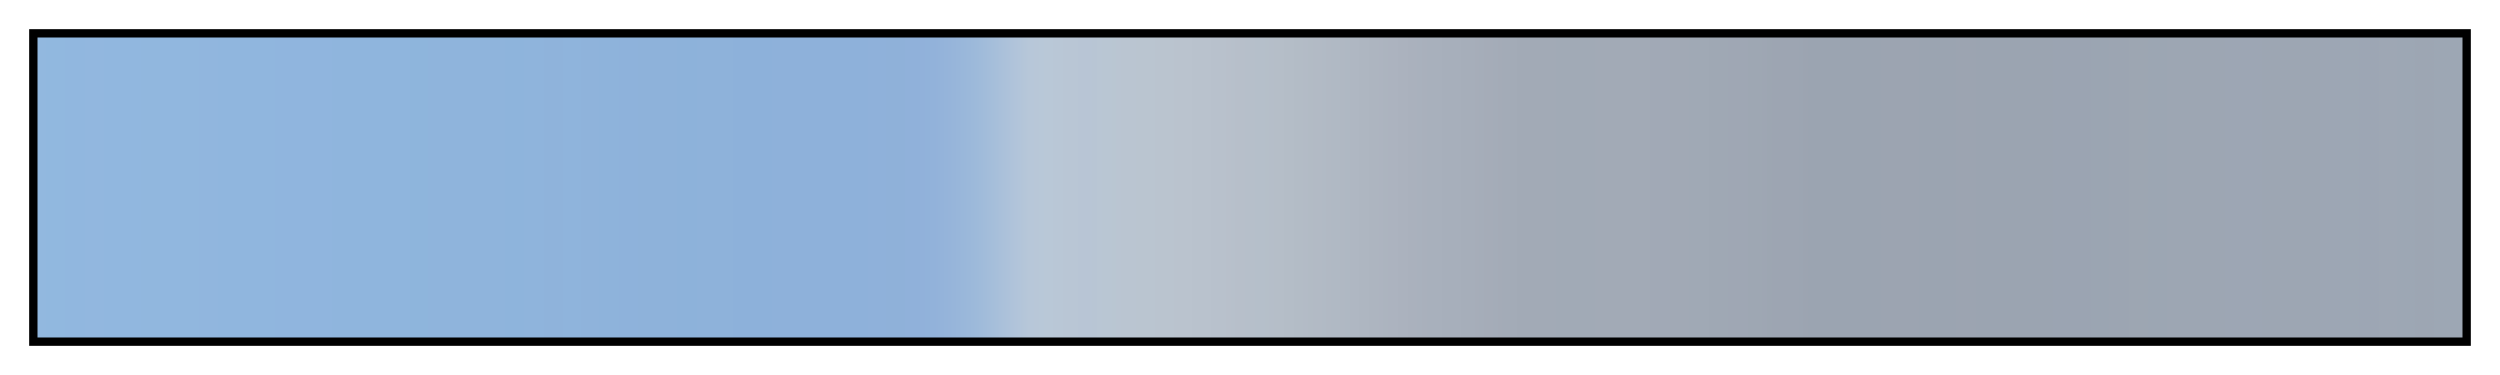 <svg height="45" viewBox="0 0 300 45" width="300" xmlns="http://www.w3.org/2000/svg" xmlns:xlink="http://www.w3.org/1999/xlink"><linearGradient id="a" gradientUnits="objectBoundingBox" spreadMethod="pad" x1="0%" x2="100%" y1="0%" y2="0%"><stop offset="0" stop-color="#92b8df"/><stop offset=".008" stop-color="#91b8df"/><stop offset=".016" stop-color="#91b7df"/><stop offset=".024" stop-color="#92b7df"/><stop offset=".032" stop-color="#91b7df"/><stop offset=".039" stop-color="#91b7df"/><stop offset=".047" stop-color="#91b7de"/><stop offset=".055" stop-color="#91b7df"/><stop offset=".063" stop-color="#91b7de"/><stop offset=".071" stop-color="#91b6de"/><stop offset=".079" stop-color="#90b6de"/><stop offset=".087" stop-color="#90b6de"/><stop offset=".095" stop-color="#90b6de"/><stop offset=".102" stop-color="#90b5de"/><stop offset=".11" stop-color="#90b5de"/><stop offset=".118" stop-color="#90b5de"/><stop offset=".126" stop-color="#8fb5dd"/><stop offset=".134" stop-color="#8fb5dd"/><stop offset=".142" stop-color="#8fb5dd"/><stop offset=".15" stop-color="#8fb5dd"/><stop offset=".158" stop-color="#8eb5dc"/><stop offset=".165" stop-color="#8fb4dc"/><stop offset=".173" stop-color="#8fb4dc"/><stop offset=".181" stop-color="#8fb4dc"/><stop offset=".189" stop-color="#8fb4dc"/><stop offset=".197" stop-color="#8eb4dc"/><stop offset=".205" stop-color="#8fb4dc"/><stop offset=".213" stop-color="#8fb3db"/><stop offset=".221" stop-color="#8fb4dc"/><stop offset=".228" stop-color="#8fb3db"/><stop offset=".236" stop-color="#8eb3db"/><stop offset=".244" stop-color="#8eb2db"/><stop offset=".252" stop-color="#8eb2da"/><stop offset=".26" stop-color="#8eb2da"/><stop offset=".268" stop-color="#8db2da"/><stop offset=".276" stop-color="#8eb2da"/><stop offset=".283" stop-color="#8eb2da"/><stop offset=".291" stop-color="#8db1da"/><stop offset=".299" stop-color="#8db1da"/><stop offset=".307" stop-color="#8eb1da"/><stop offset=".315" stop-color="#8eb1da"/><stop offset=".323" stop-color="#8eb1da"/><stop offset=".331" stop-color="#8eb1da"/><stop offset=".339" stop-color="#8eb1da"/><stop offset=".346" stop-color="#8fb1da"/><stop offset=".354" stop-color="#8fb1d9"/><stop offset=".362" stop-color="#90b1da"/><stop offset=".37" stop-color="#92b2da"/><stop offset=".378" stop-color="#97b5da"/><stop offset=".386" stop-color="#9cb9da"/><stop offset=".394" stop-color="#a5beda"/><stop offset=".402" stop-color="#afc3da"/><stop offset=".409" stop-color="#b7c7d9"/><stop offset=".417" stop-color="#b9c8d7"/><stop offset=".425" stop-color="#b9c6d5"/><stop offset=".433" stop-color="#b8c5d5"/><stop offset=".441" stop-color="#b9c6d3"/><stop offset=".449" stop-color="#bac5d1"/><stop offset=".457" stop-color="#bac5d0"/><stop offset=".465" stop-color="#bac4cf"/><stop offset=".472" stop-color="#bac3ce"/><stop offset=".48" stop-color="#b9c2cd"/><stop offset=".488" stop-color="#b8c1cc"/><stop offset=".496" stop-color="#b7bfca"/><stop offset=".504" stop-color="#b5bfca"/><stop offset=".512" stop-color="#b5bec8"/><stop offset=".52" stop-color="#b3bcc6"/><stop offset=".528" stop-color="#b2bac5"/><stop offset=".535" stop-color="#b0b9c4"/><stop offset=".543" stop-color="#afb7c2"/><stop offset=".551" stop-color="#adb5c0"/><stop offset=".559" stop-color="#acb3bf"/><stop offset=".567" stop-color="#aab1bd"/><stop offset=".575" stop-color="#a8b0bc"/><stop offset=".583" stop-color="#a7afbb"/><stop offset=".591" stop-color="#a6aeba"/><stop offset=".598" stop-color="#a5acb8"/><stop offset=".606" stop-color="#a3abb7"/><stop offset=".614" stop-color="#a2aab6"/><stop offset=".622" stop-color="#a2aab6"/><stop offset=".63" stop-color="#a1aab6"/><stop offset=".638" stop-color="#a1aab6"/><stop offset=".646" stop-color="#a2aab6"/><stop offset=".653" stop-color="#a2aab6"/><stop offset=".661" stop-color="#a2aab6"/><stop offset=".669" stop-color="#a1a9b6"/><stop offset=".677" stop-color="#a1a9b5"/><stop offset=".685" stop-color="#a0a9b5"/><stop offset=".693" stop-color="#9fa8b4"/><stop offset=".701" stop-color="#9fa7b4"/><stop offset=".709" stop-color="#9ea7b3"/><stop offset=".717" stop-color="#9da5b2"/><stop offset=".724" stop-color="#9da5b2"/><stop offset=".732" stop-color="#9ba4b1"/><stop offset=".74" stop-color="#9ba4b1"/><stop offset=".748" stop-color="#9ba4b1"/><stop offset=".756" stop-color="#9ba4b1"/><stop offset=".764" stop-color="#9ca4b1"/><stop offset=".772" stop-color="#9ca4b1"/><stop offset=".779" stop-color="#9ba4b1"/><stop offset=".787" stop-color="#9ba4b1"/><stop offset=".795" stop-color="#9ca4b1"/><stop offset=".803" stop-color="#9ba4b1"/><stop offset=".811" stop-color="#9ba4b1"/><stop offset=".819" stop-color="#9ba4b1"/><stop offset=".827" stop-color="#9ba4b1"/><stop offset=".835" stop-color="#9ba4b2"/><stop offset=".843" stop-color="#9ba4b2"/><stop offset=".85" stop-color="#9ba5b2"/><stop offset=".858" stop-color="#9ca5b2"/><stop offset=".866" stop-color="#9da6b2"/><stop offset=".874" stop-color="#9ca6b3"/><stop offset=".882" stop-color="#9da6b3"/><stop offset=".89" stop-color="#9da6b3"/><stop offset=".898" stop-color="#9da6b3"/><stop offset=".905" stop-color="#9da6b4"/><stop offset=".913" stop-color="#9da6b4"/><stop offset=".921" stop-color="#9da6b3"/><stop offset=".929" stop-color="#9da6b3"/><stop offset=".937" stop-color="#9da6b3"/><stop offset=".945" stop-color="#9da6b4"/><stop offset=".953" stop-color="#9da7b4"/><stop offset=".961" stop-color="#9da6b4"/><stop offset=".969" stop-color="#9ea7b4"/><stop offset=".976" stop-color="#9da7b4"/><stop offset=".984" stop-color="#9da6b3"/><stop offset=".992" stop-color="#9da7b4"/><stop offset="1" stop-color="#9da7b4"/></linearGradient><path d="m4 4h292v37h-292z" fill="url(#a)" stroke="#000"/></svg>